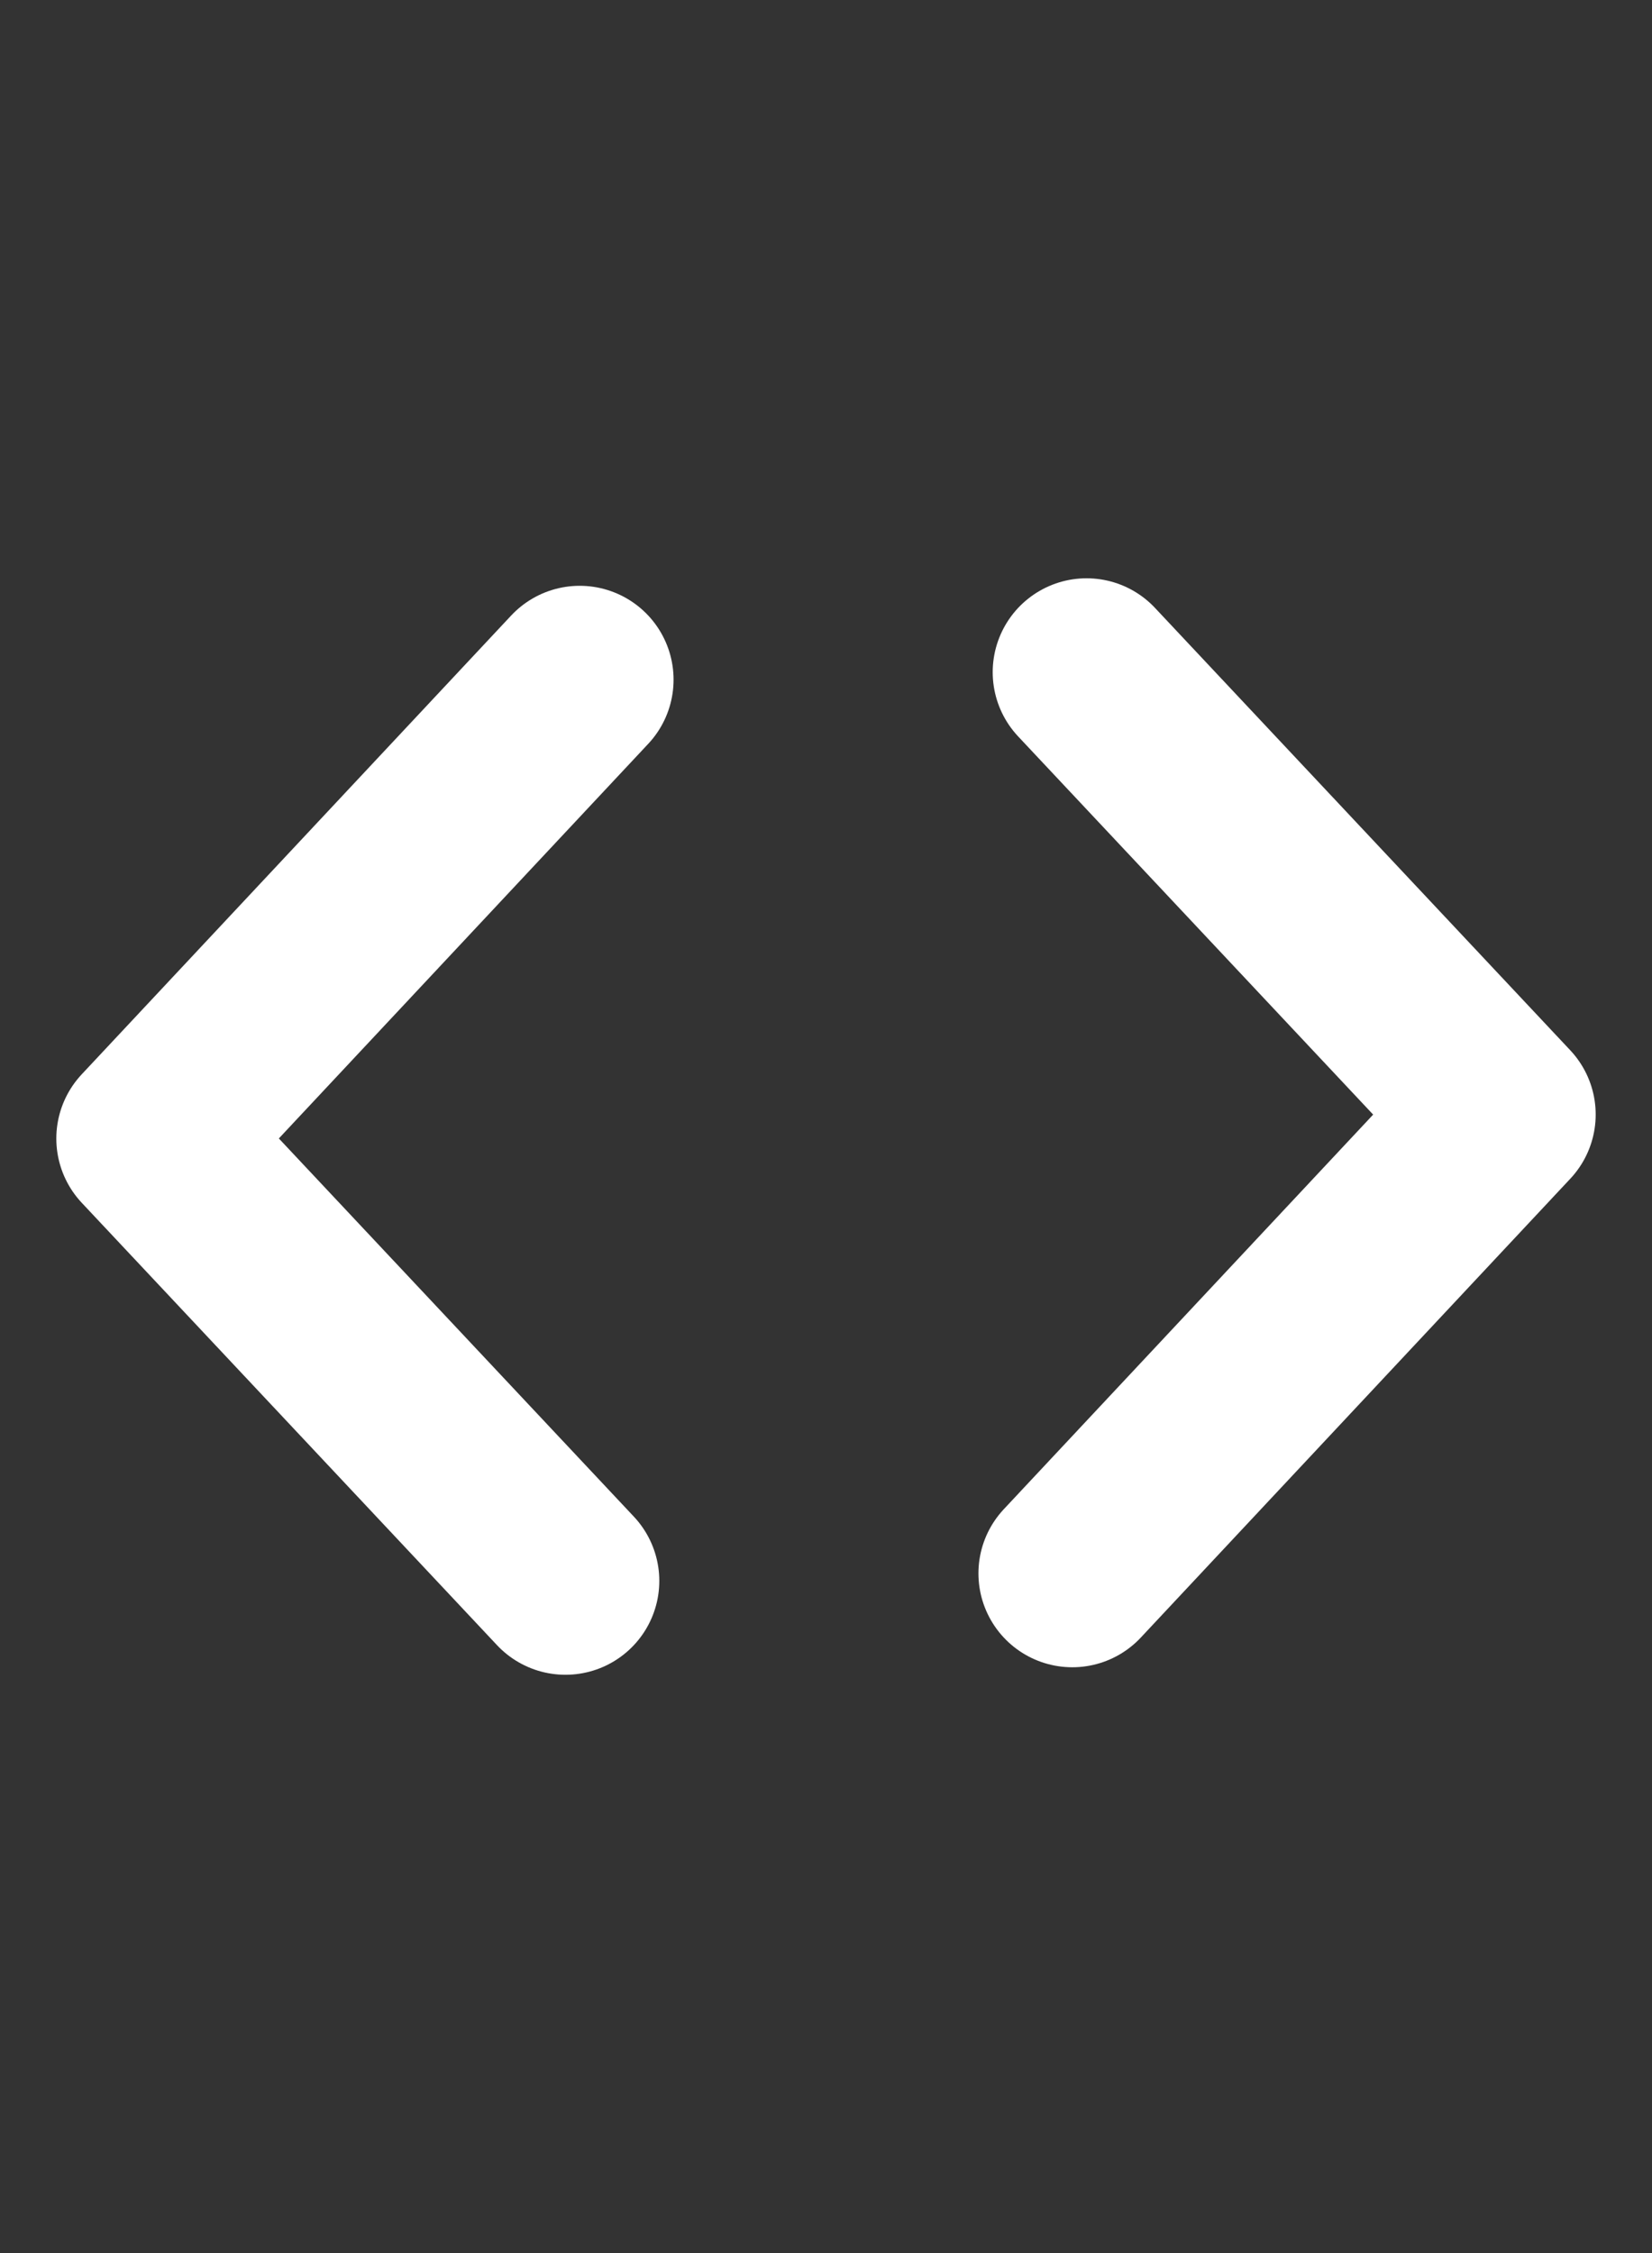 <svg id="Layer_1" data-name="Layer 1" xmlns="http://www.w3.org/2000/svg" width="22" height="30" viewBox="0 0 22 30"><rect x="0" y="0" width="22" height="30" fill="#333333" stroke="none"/><defs><style>.cls-1{fill:none;stroke:#fff;stroke-linecap:round;stroke-linejoin:round;stroke-width:2.5px;}</style></defs><title>btn-arrows</title><polyline class="cls-1" points="7.72 9.05 2 15.16 7.53 21.05"/><polyline class="cls-1" points="14.28 20.95 20 14.84 14.47 8.95"/></svg>
